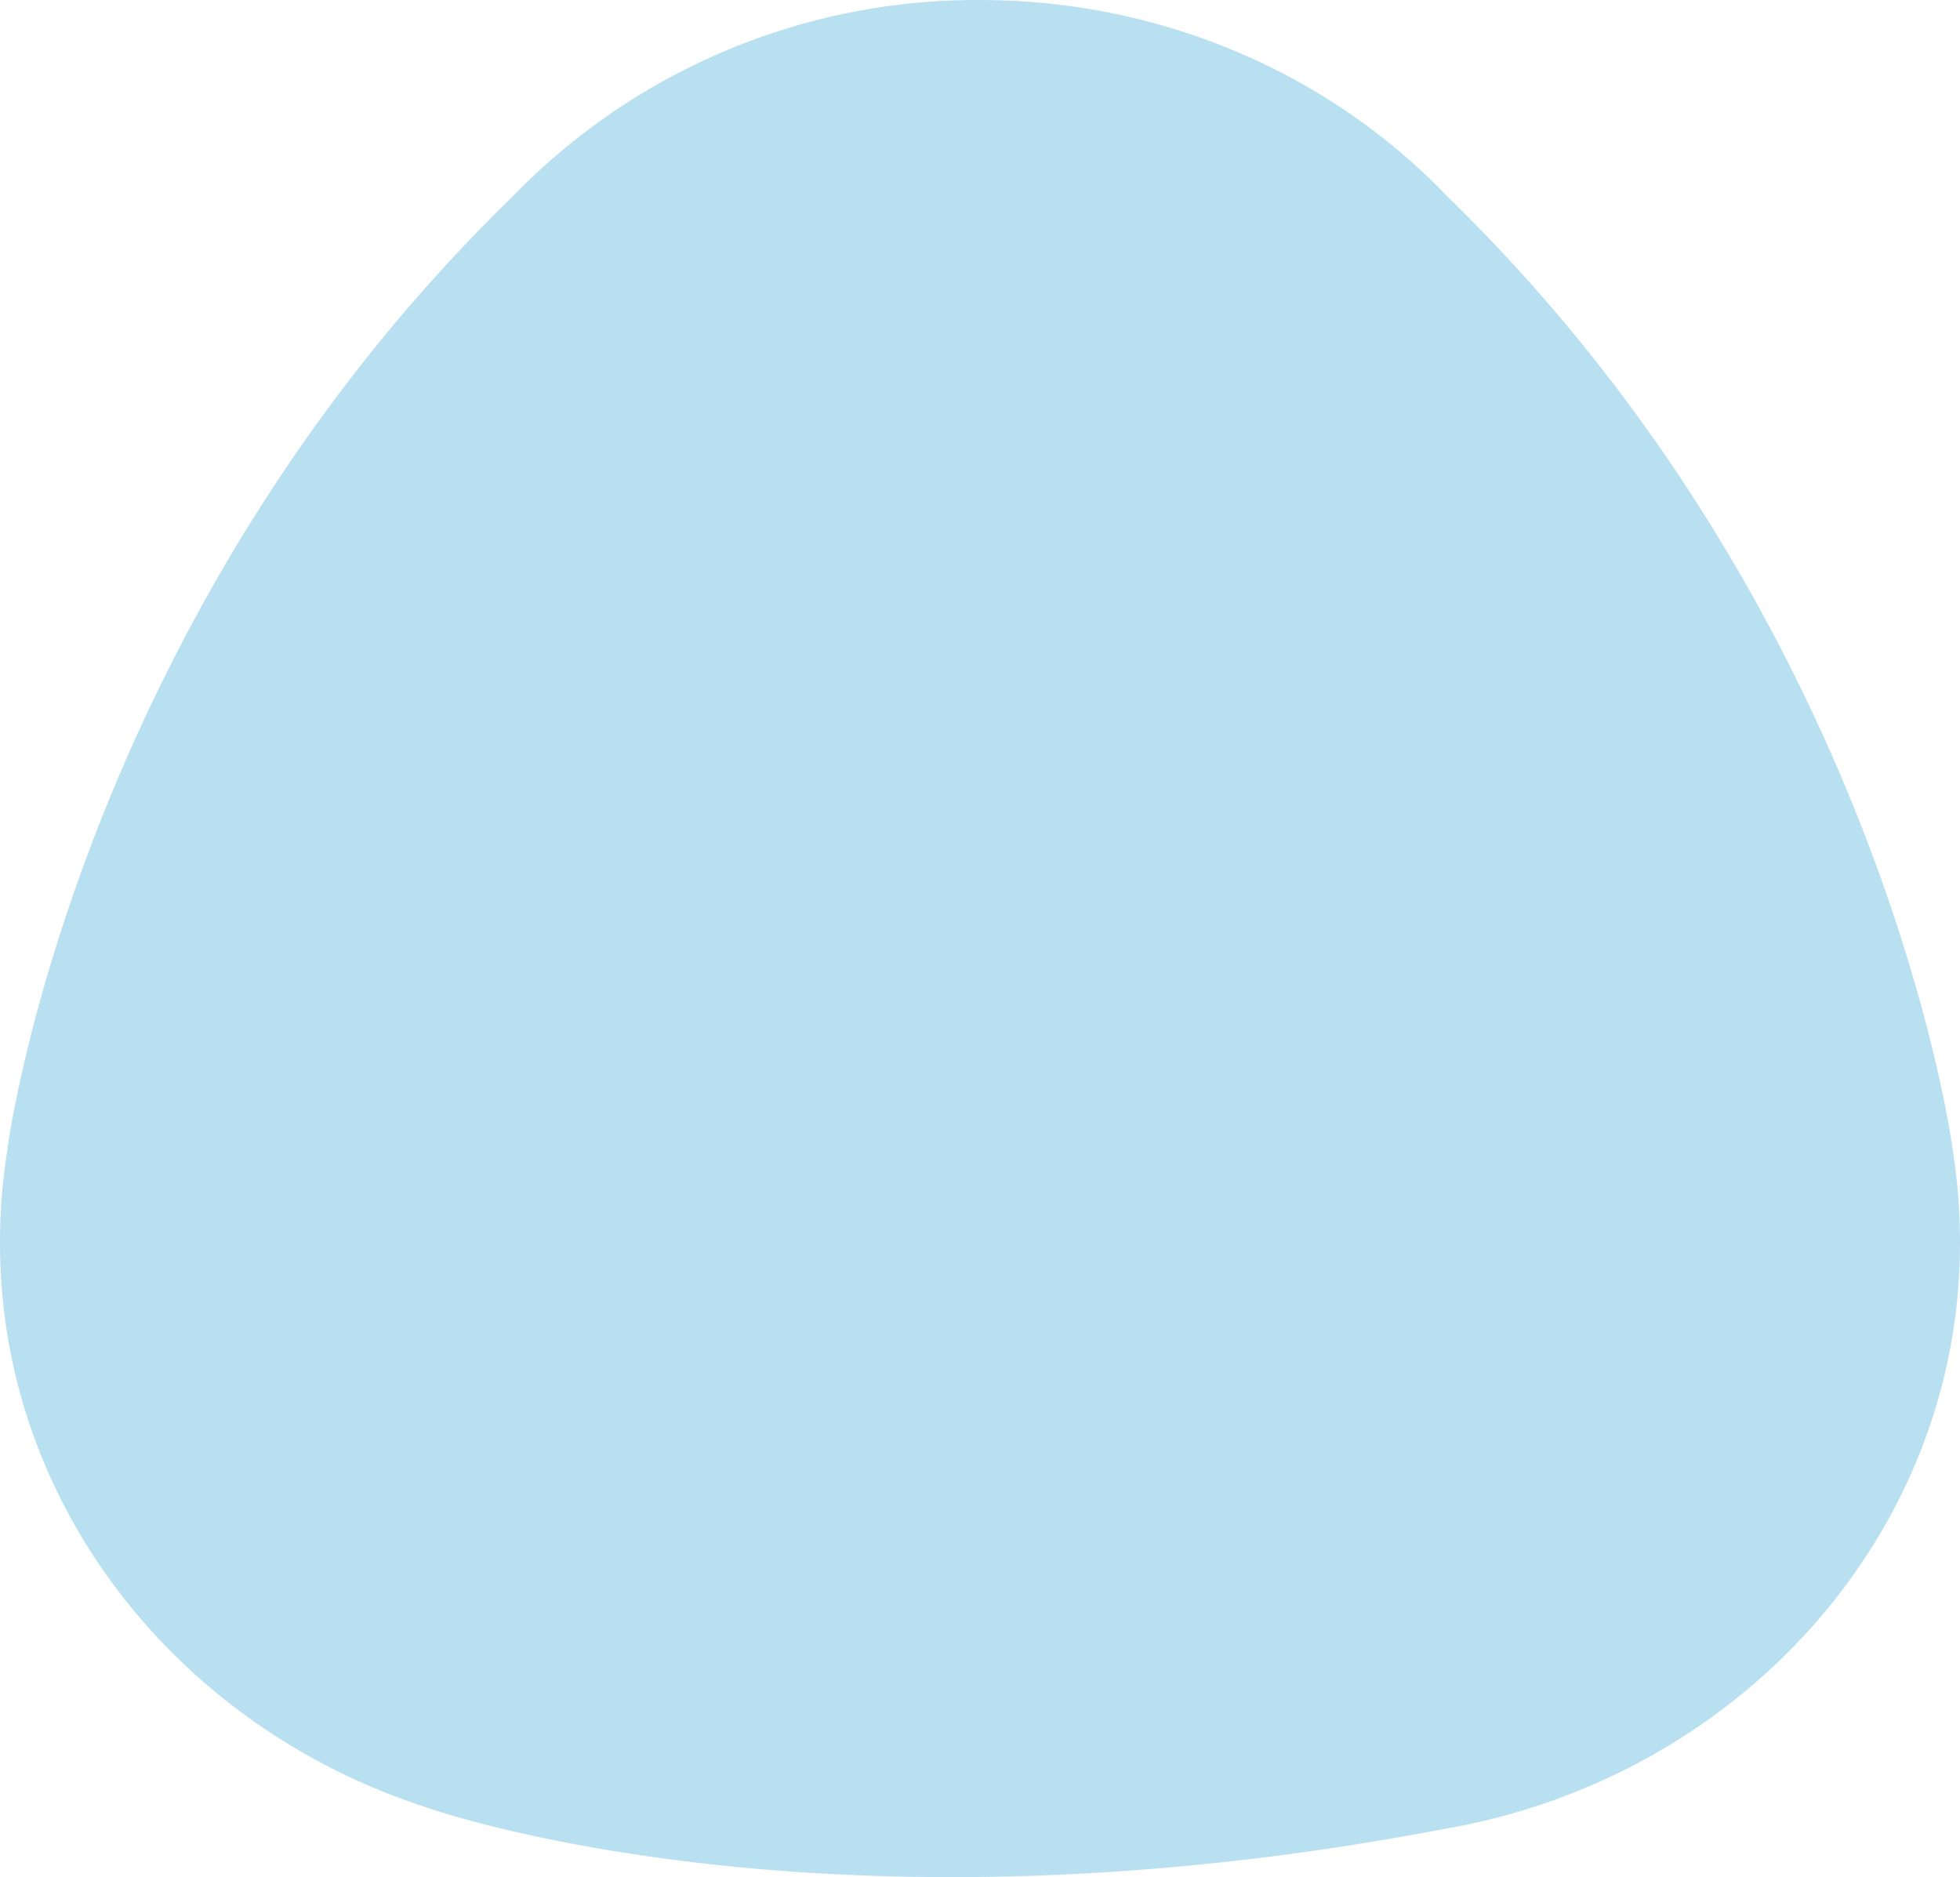 <svg xmlns="http://www.w3.org/2000/svg" viewBox="0 0 331.14 317.12">
  <defs>
    <style>
      .cls-1 {
        fill: #1798d1;
        opacity: 0.3;
      }
    </style>
  </defs>
  <path id="bg_bs_3" class="cls-1" d="M345.94,234.016a101.089,101.089,0,0,0-1.264-16.005h0S333.015,128.938,259.4,57.263h0C240.009,36.943,211.77,24,180.3,24a109.176,109.176,0,0,0-79.1,33.4C27.866,128.8,16.064,217.593,16.064,218.15A98.068,98.068,0,0,0,14.8,234.016c0,44.119,29.925,81.557,71.651,95.2,0,0,66.172,24.077,172.384,3.758h0C308.288,324.48,345.94,283.423,345.94,234.016Z" transform="translate(-14.8 -24)"/>
</svg>

